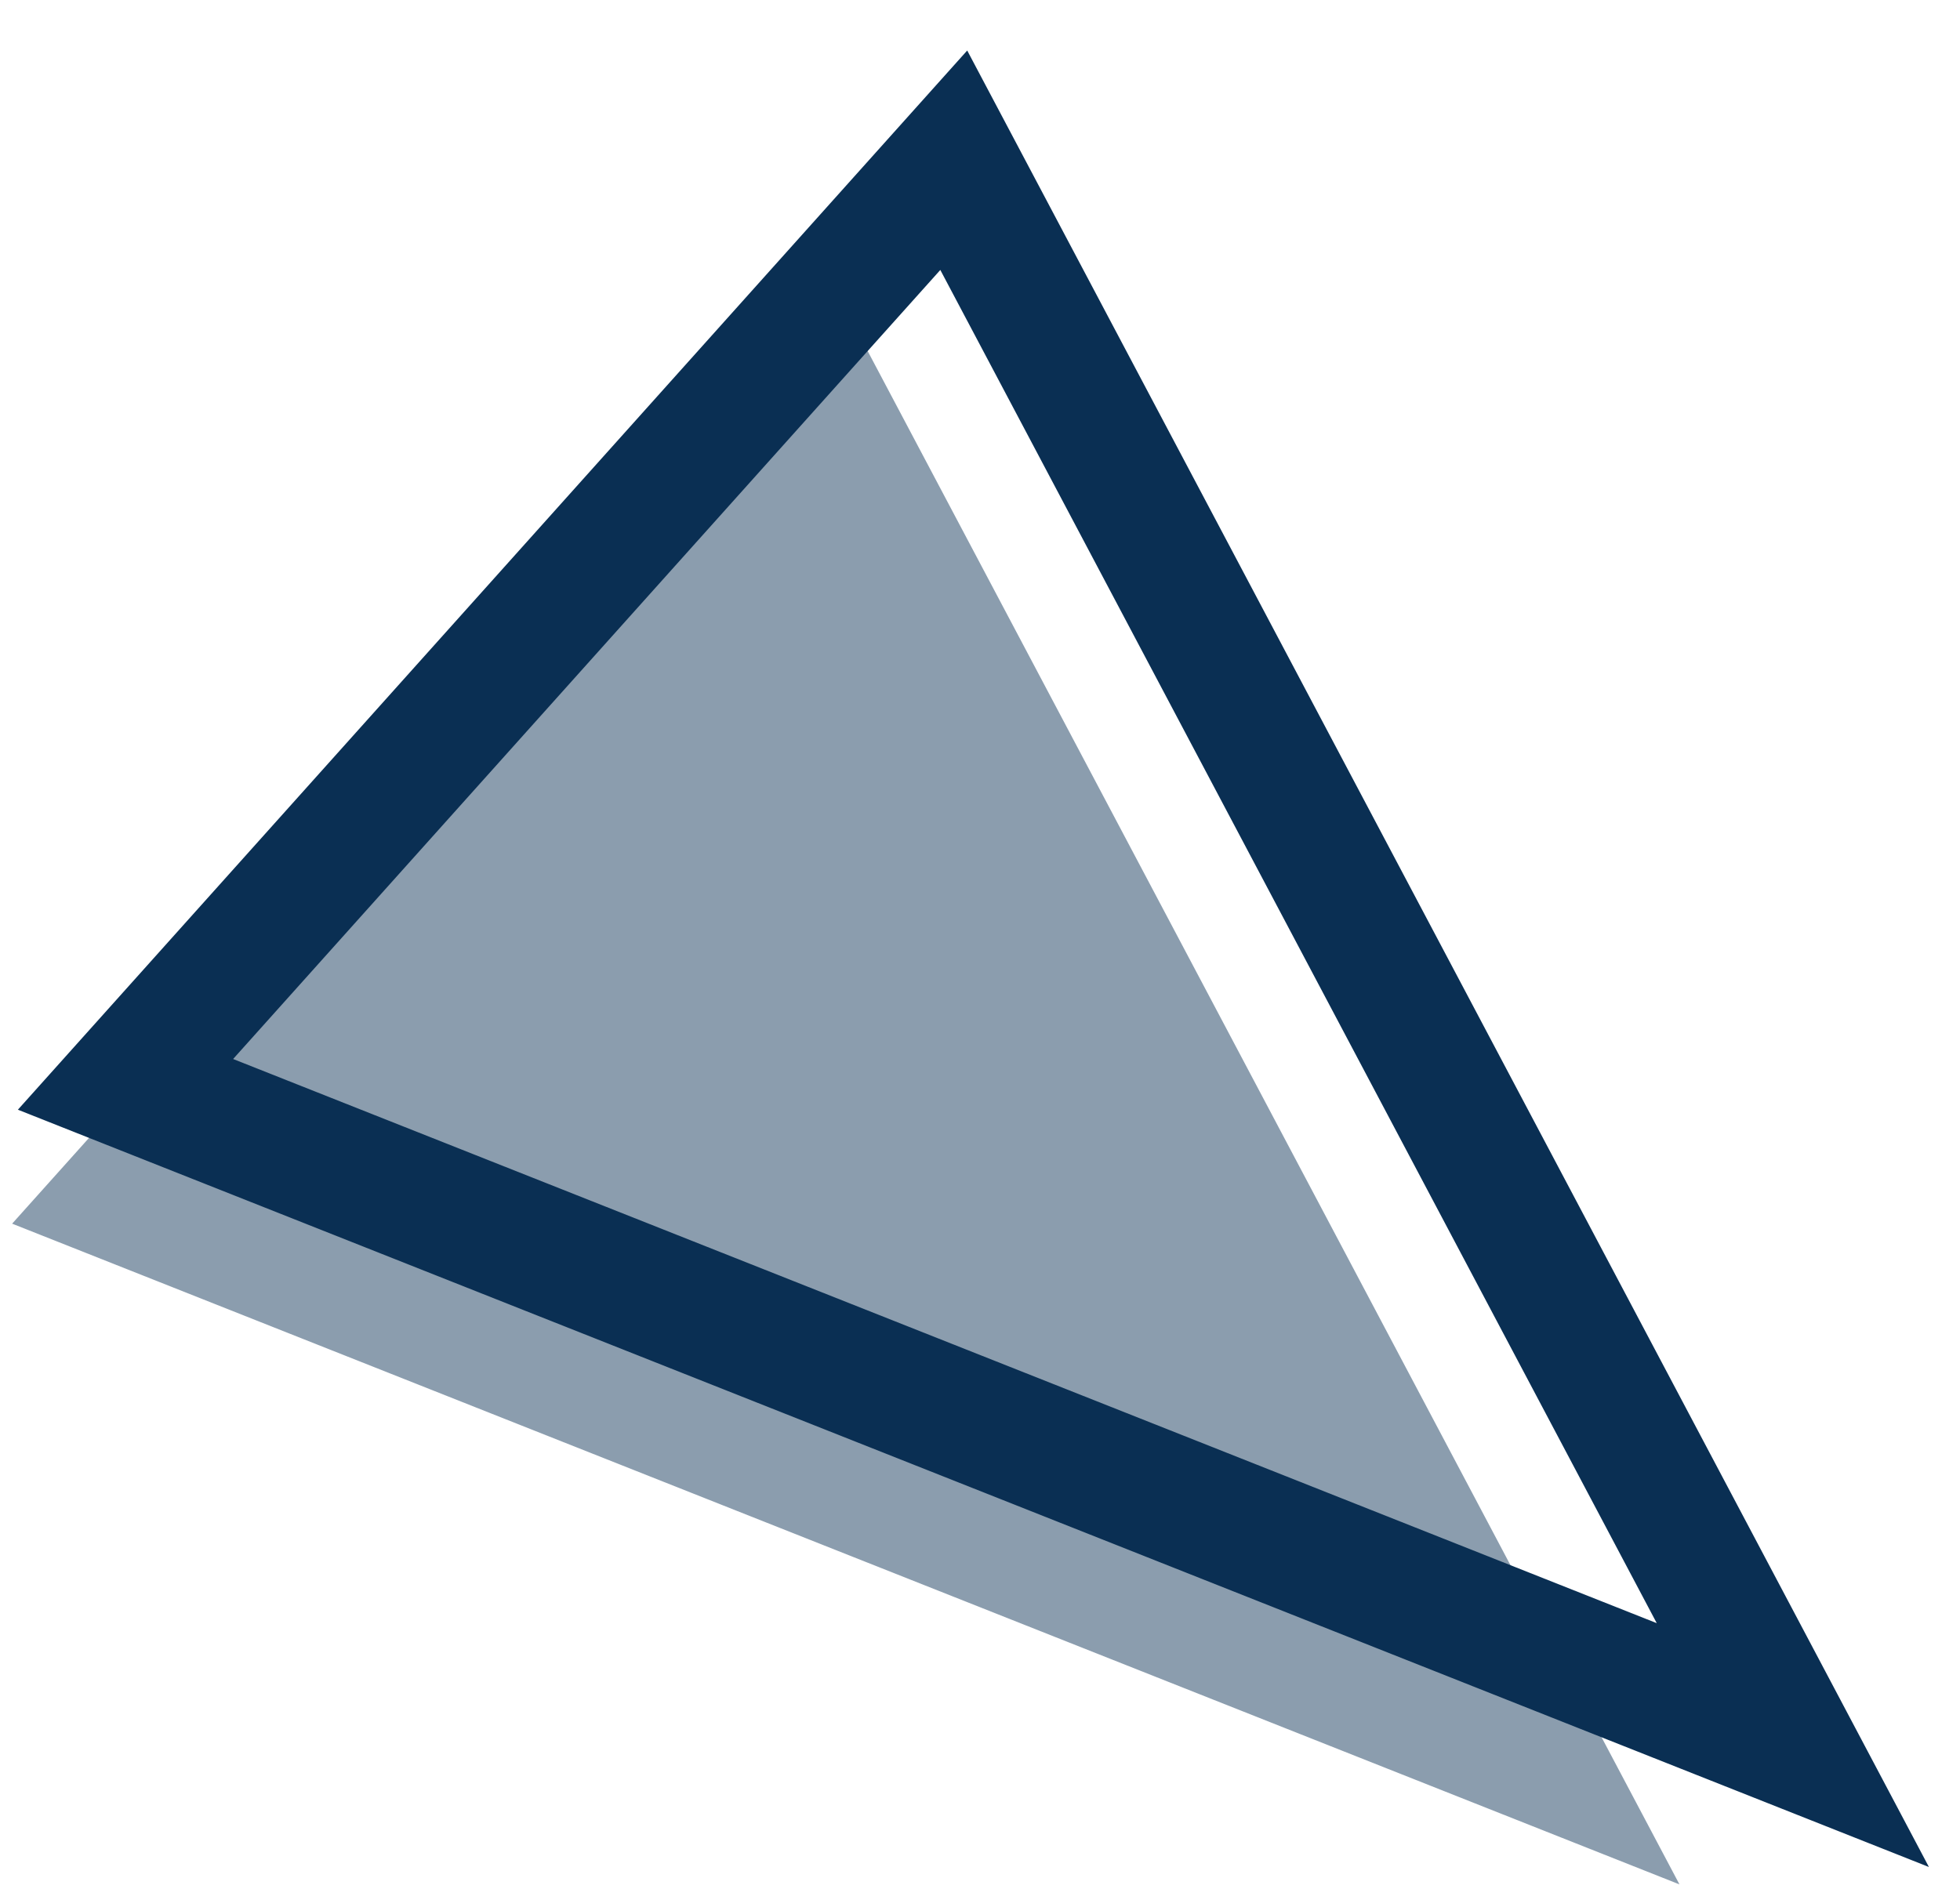 <svg width="31" height="30" viewBox="0 0 31 30" fill="none" xmlns="http://www.w3.org/2000/svg">
<path d="M26.563 29.812L0.192 19.359L13.292 4.739L26.563 29.812Z" fill="#0A2F53" fill-opacity="0.47"/>
<path d="M28.356 27.608L1.985 17.155L15.085 2.535L28.356 27.608Z" stroke="#0A2F53" stroke-width="2" stroke-miterlimit="10"/>
</svg>
